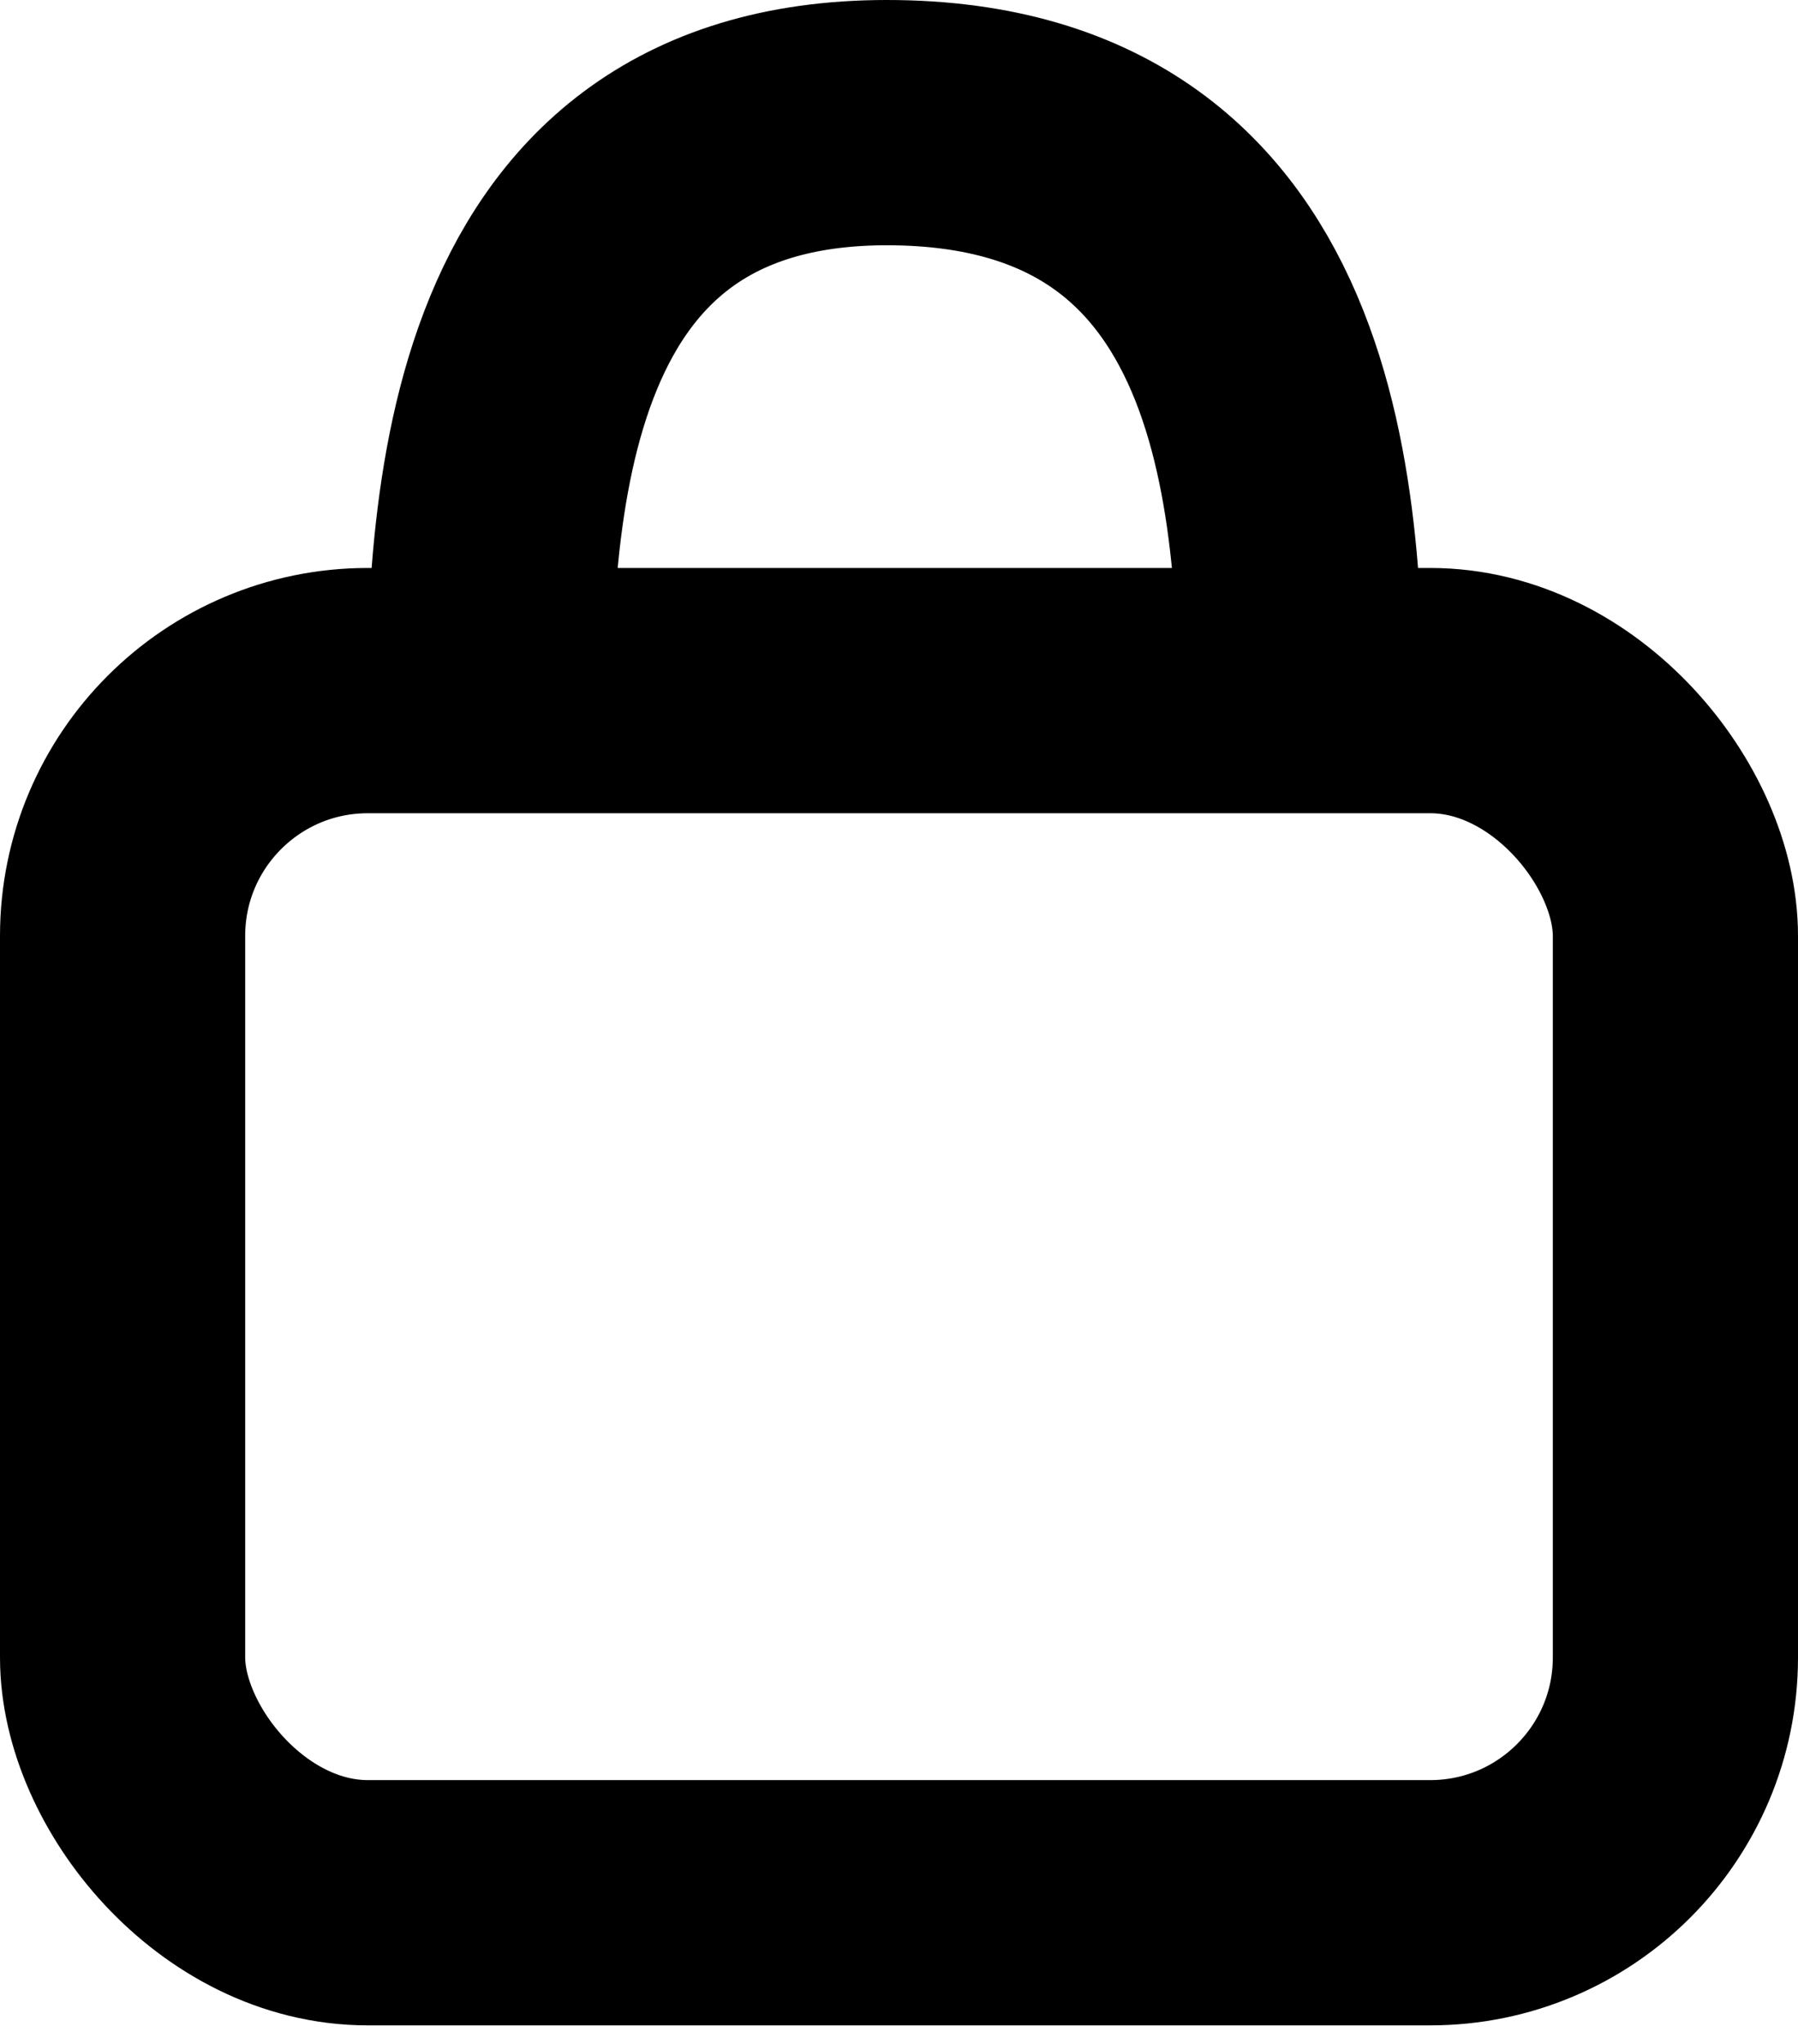 <svg width="44" height="50" viewBox="0 0 44 50" fill="none" xmlns="http://www.w3.org/2000/svg">
<path d="M31.838 18.503C31.838 13.015 31.838 3 21.702 3C11.963 3 11.963 13.015 11.963 18.503" stroke="black" stroke-width="6"/>
<rect x="3" y="16.894" width="38" height="29.652" rx="6" stroke="black" stroke-width="6"/>
</svg>
